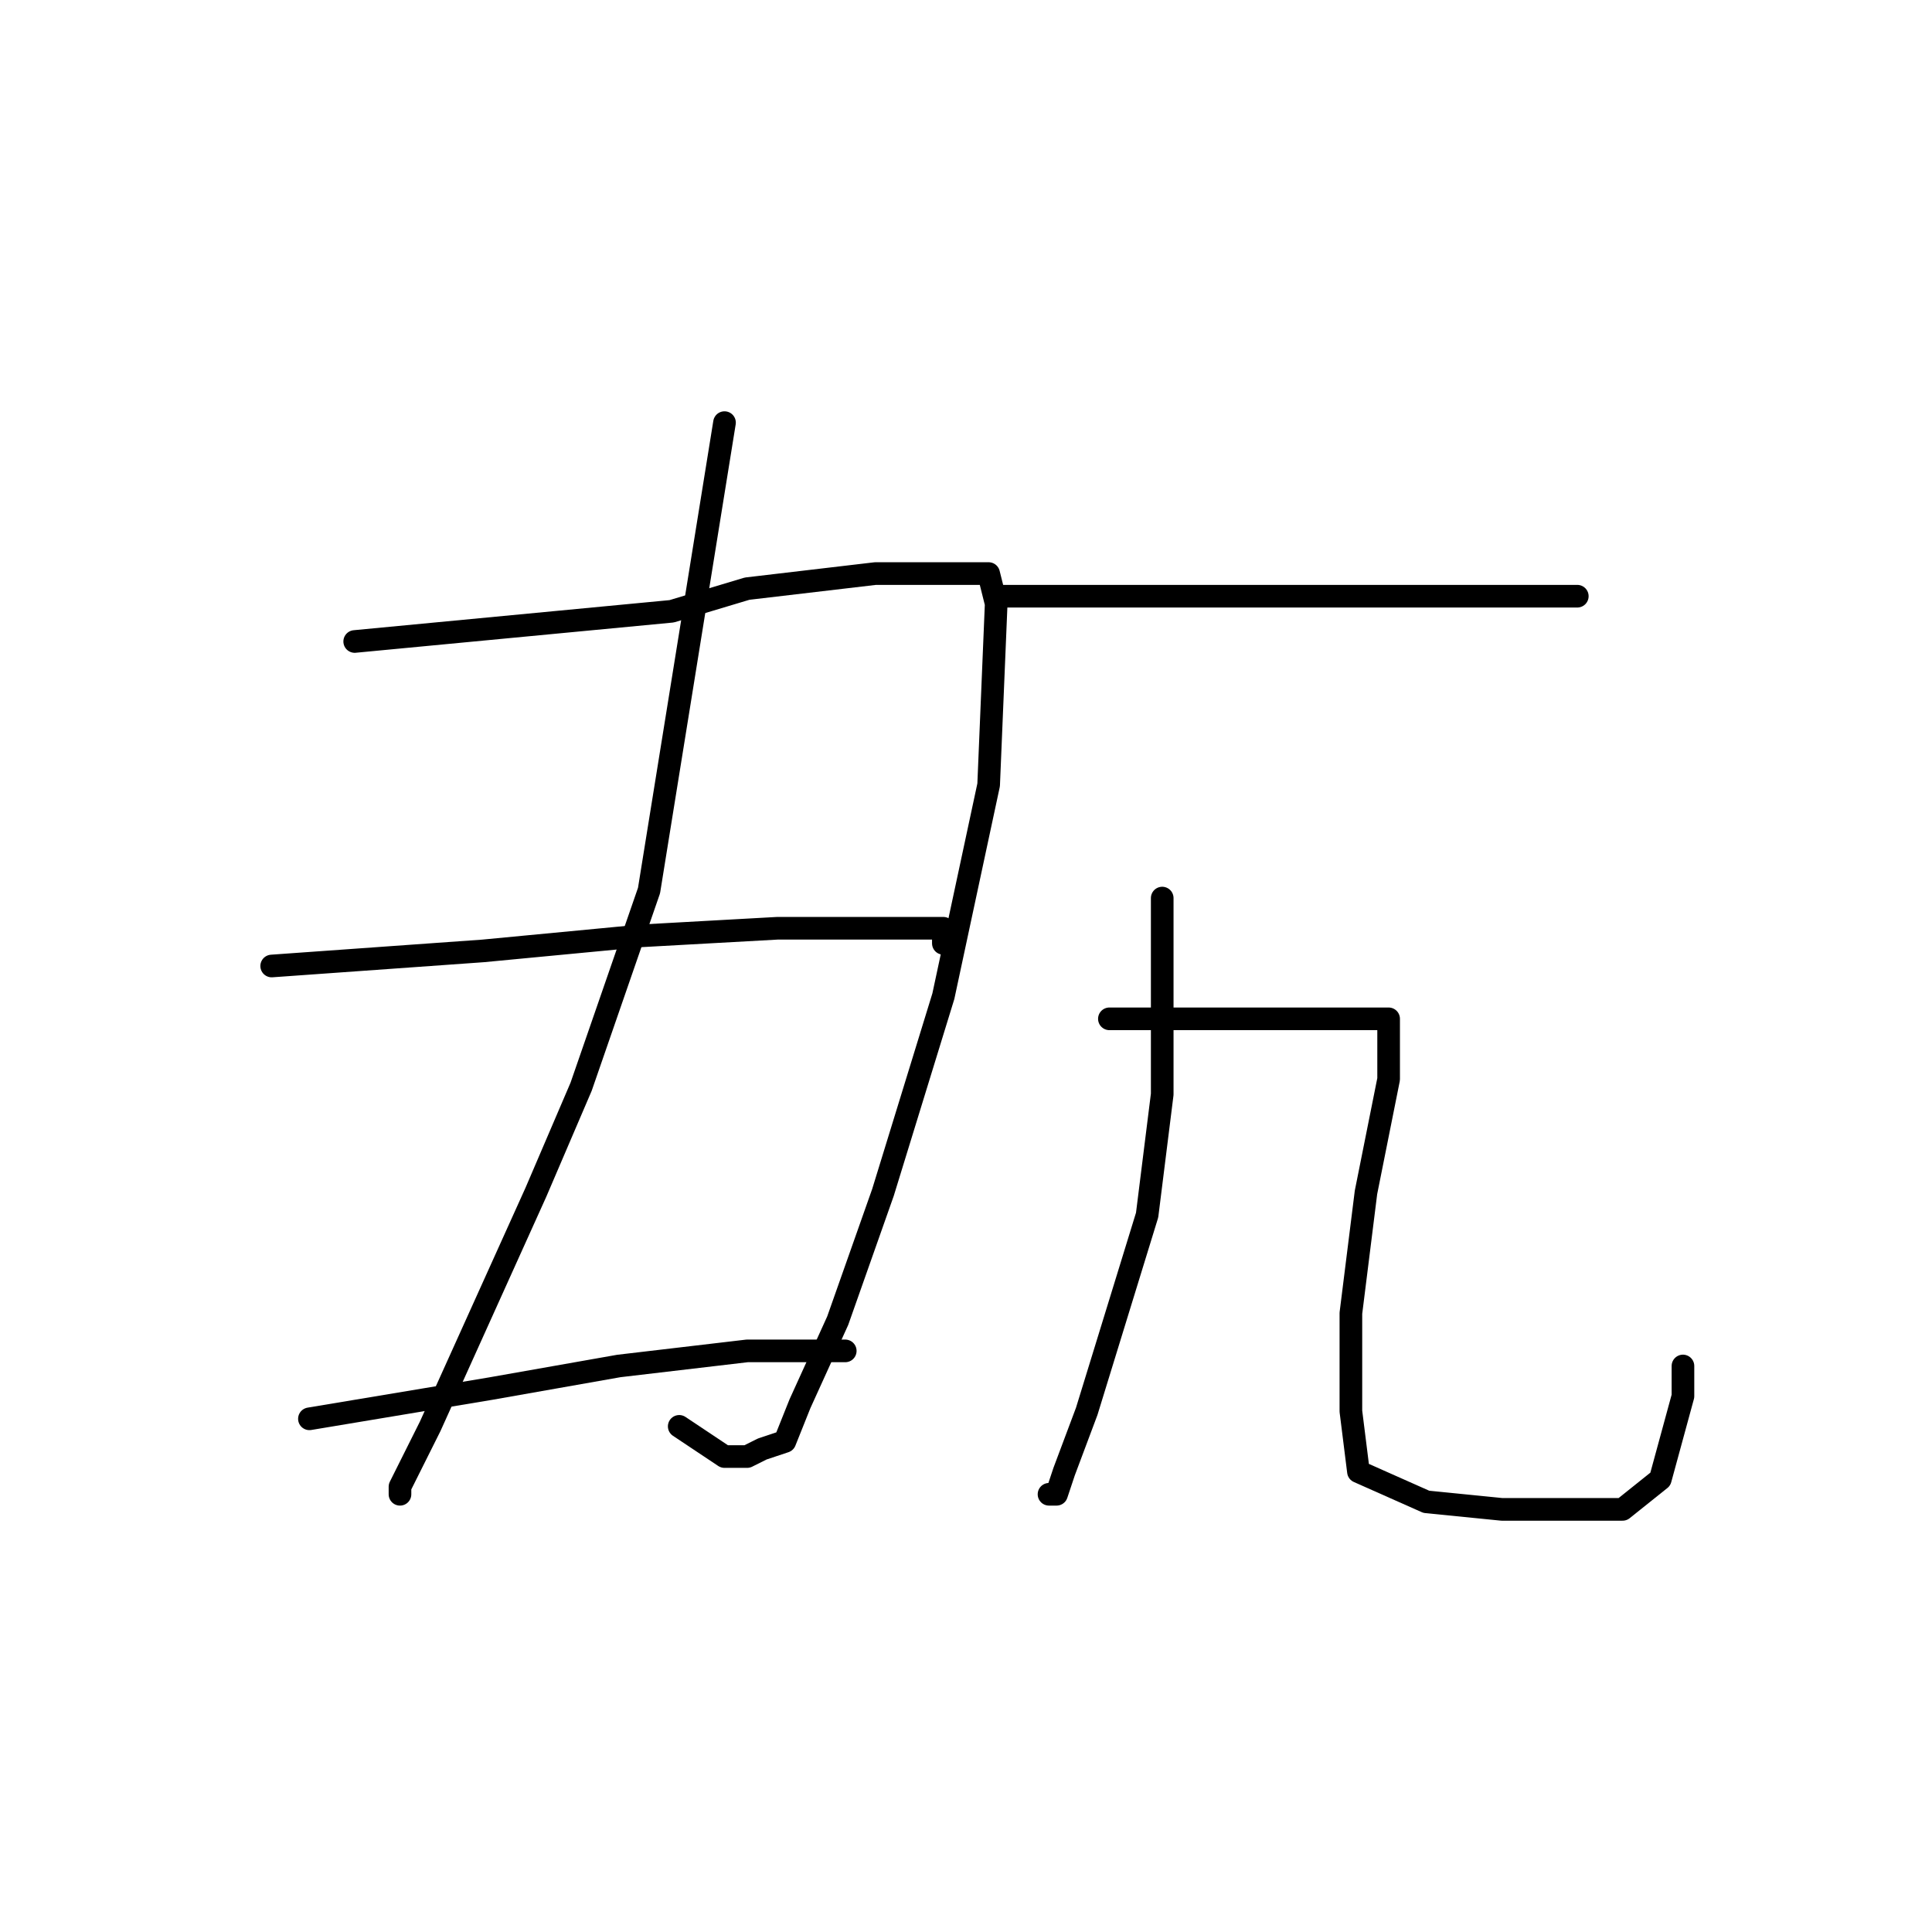 <?xml version="1.0" standalone="no"?>
    <svg width="256" height="256" xmlns="http://www.w3.org/2000/svg" version="1.1">
    <polyline stroke="black" stroke-width="3" stroke-linecap="round" fill="transparent" stroke-linejoin="round" points="47 85 68 83 89 81 99 78 116 76 128 76 131 76 132 80 131 104 125 132 117 158 111 175 106 186 104 191 101 192 99 193 96 193 90 189 90 189 " />
        <polyline stroke="black" stroke-width="3" stroke-linecap="round" fill="transparent" stroke-linejoin="round" points="96 56 91 87 86 118 77 144 71 158 57 189 53 197 53 198 53 198 " />
        <polyline stroke="black" stroke-width="3" stroke-linecap="round" fill="transparent" stroke-linejoin="round" points="36 128 50 127 64 126 85 124 103 123 110 123 121 123 125 123 125 125 125 125 " />
        <polyline stroke="black" stroke-width="3" stroke-linecap="round" fill="transparent" stroke-linejoin="round" points="41 188 53 186 65 184 82 181 99 179 112 179 112 179 " />
        <polyline stroke="black" stroke-width="3" stroke-linecap="round" fill="transparent" stroke-linejoin="round" points="132 79 146 79 160 79 174 79 188 79 196 79 207 79 209 79 209 79 " />
        <polyline stroke="black" stroke-width="3" stroke-linecap="round" fill="transparent" stroke-linejoin="round" points="154 119 154 125 154 131 154 145 152 161 148 174 144 187 141 195 140 198 139 198 139 198 " />
        <polyline stroke="black" stroke-width="3" stroke-linecap="round" fill="transparent" stroke-linejoin="round" points="147 135 154 135 161 135 168 135 175 135 181 135 183 135 184 135 184 136 184 139 184 143 181 158 179 174 179 187 180 195 189 199 199 200 210 200 215 200 220 196 223 185 223 181 223 181 " />
        </svg>